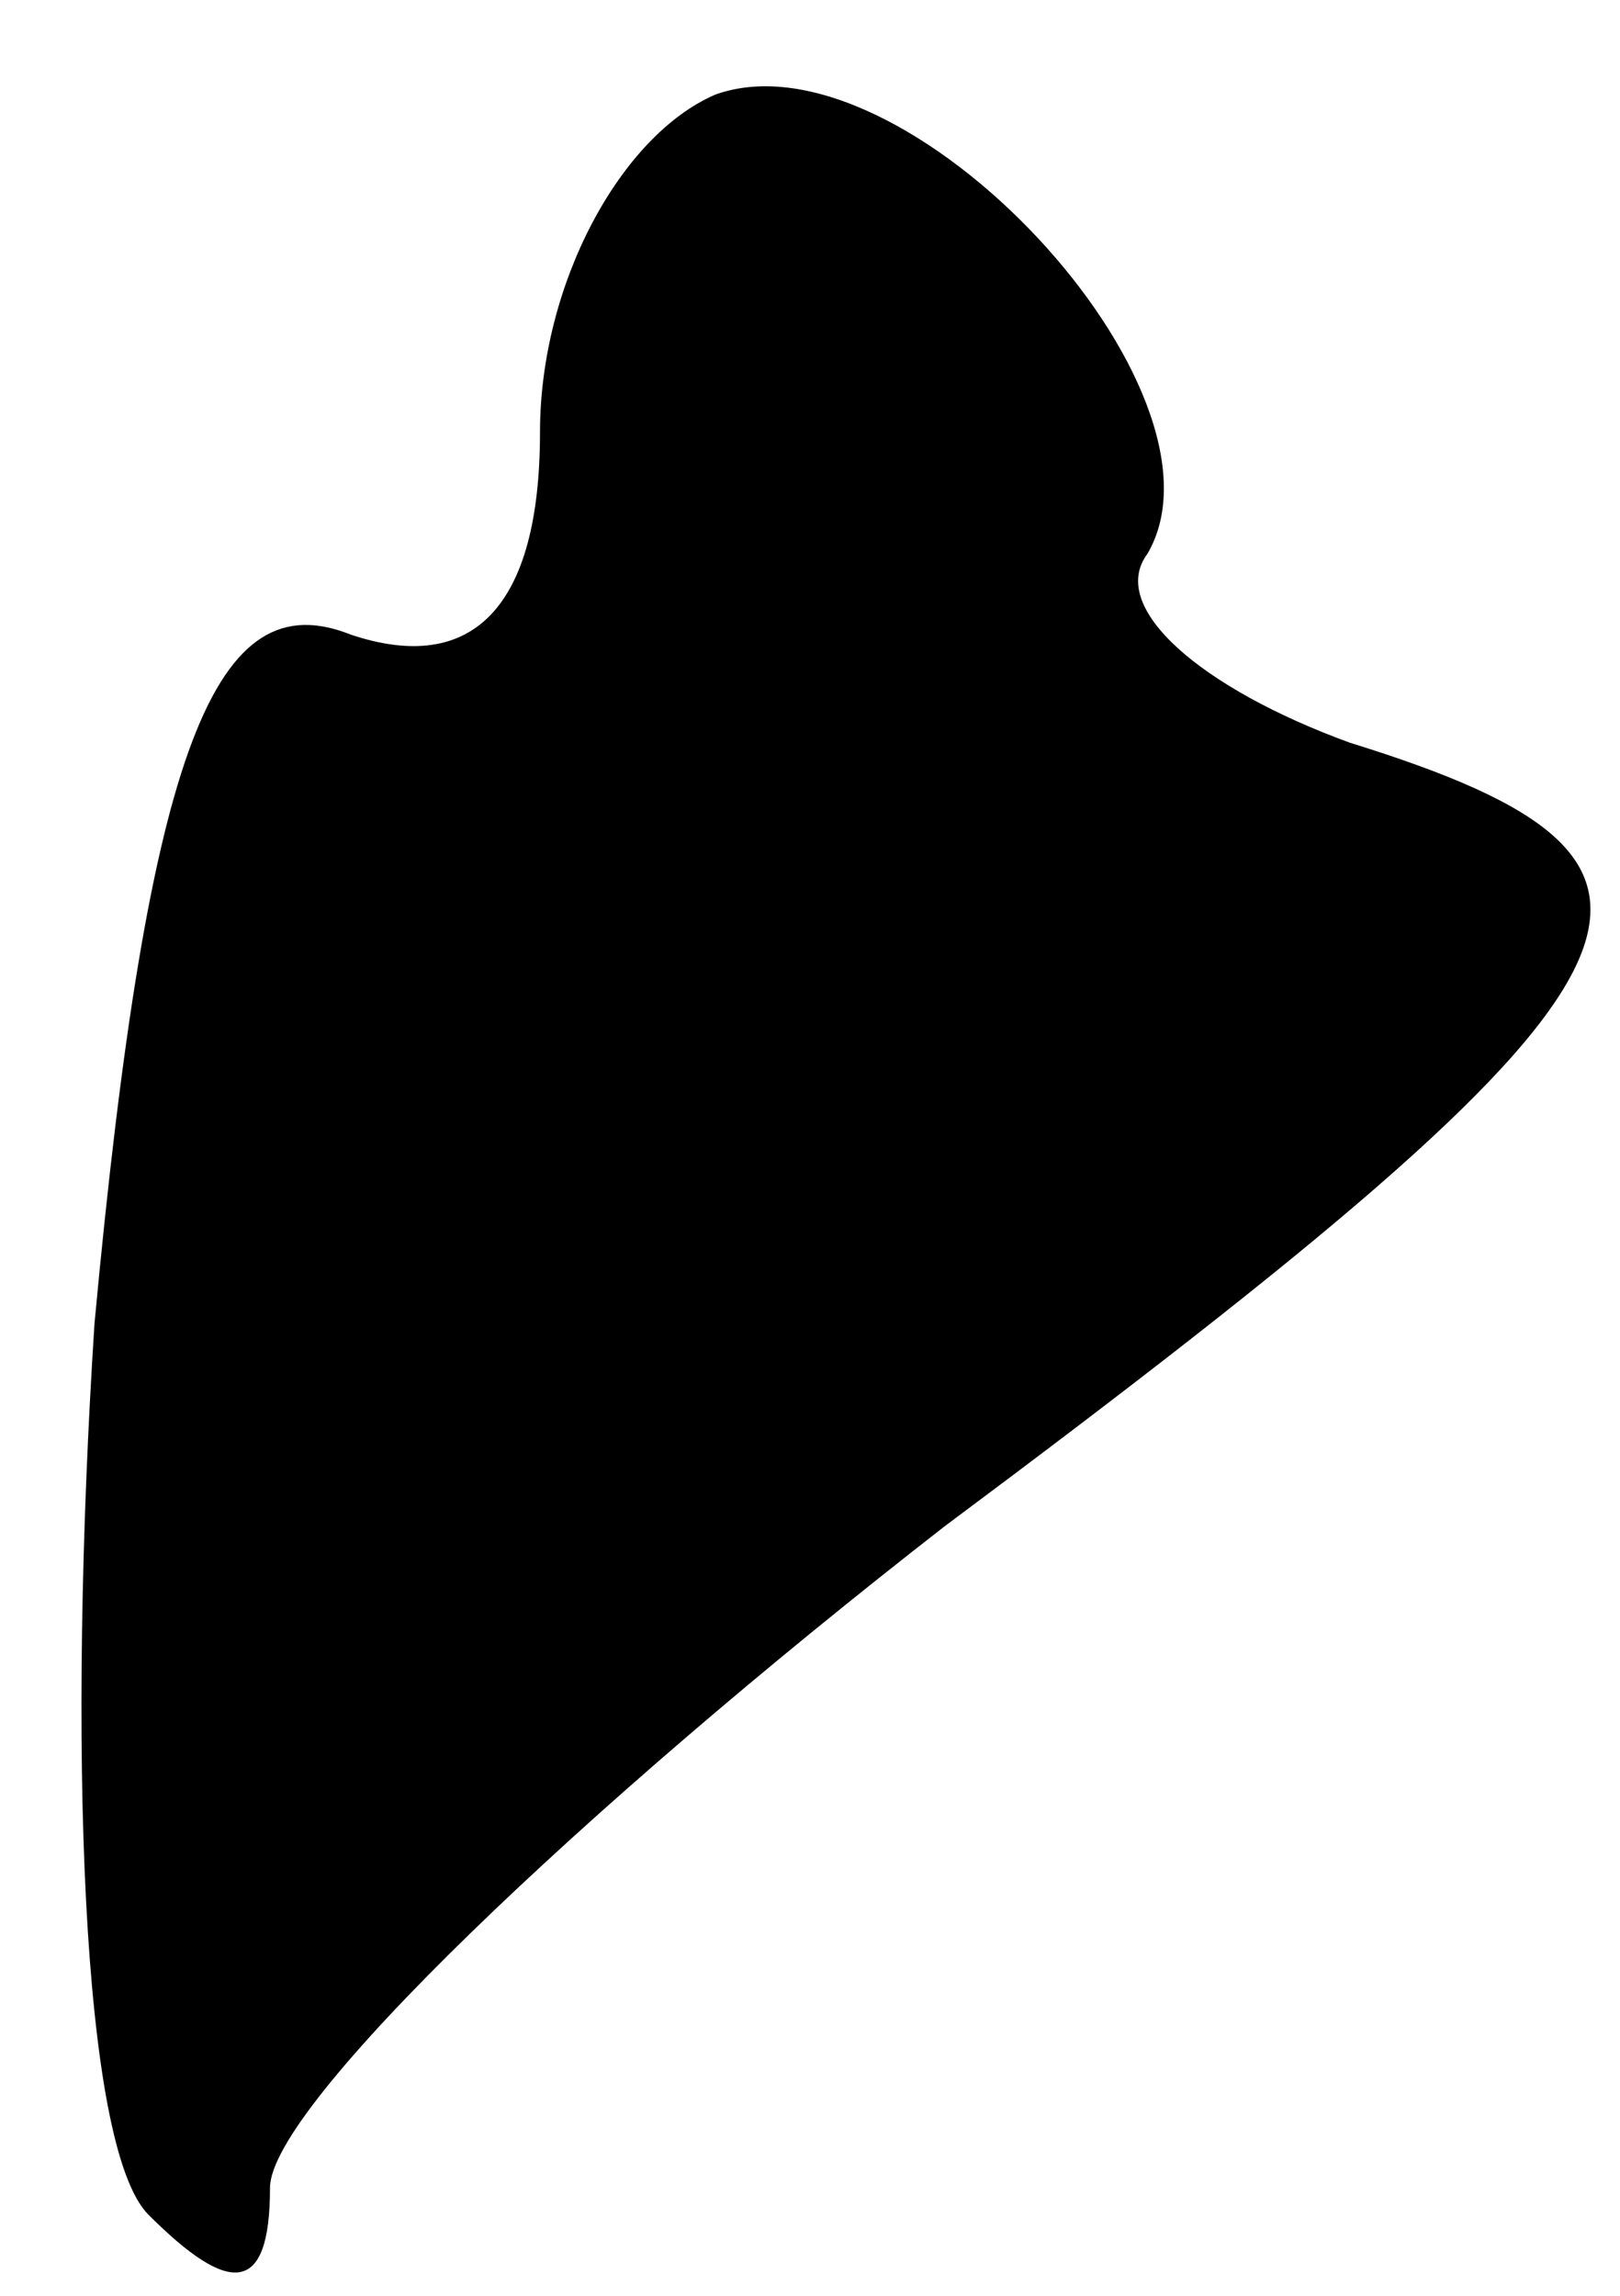 <?xml version="1.0" standalone="no"?>
<!DOCTYPE svg PUBLIC "-//W3C//DTD SVG 20010904//EN"
 "http://www.w3.org/TR/2001/REC-SVG-20010904/DTD/svg10.dtd">
<svg version="1.0" xmlns="http://www.w3.org/2000/svg"
 width="12pt" height="17pt" viewBox="0 0 12 17"
 preserveAspectRatio="xMidYMid meet">
<g transform="translate(0,17) scale(0.1,-0.1)"
fill="#000000" stroke="none">
<path fill="#000000" stroke="none" d="M53 163 c-7 -3 -13 -14 -13 -25 0 -13
-5 -18 -14 -15 -10 4 -15 -8 -19 -51 -2 -31 -1 -61 4 -66 6 -6 9 -6 9 2 0 6
23 28 50 49 55 41 59 49 30 58 -11 4 -18 10 -15 14 7 12 -18 39 -32 34z"/>
</g>
</svg>
